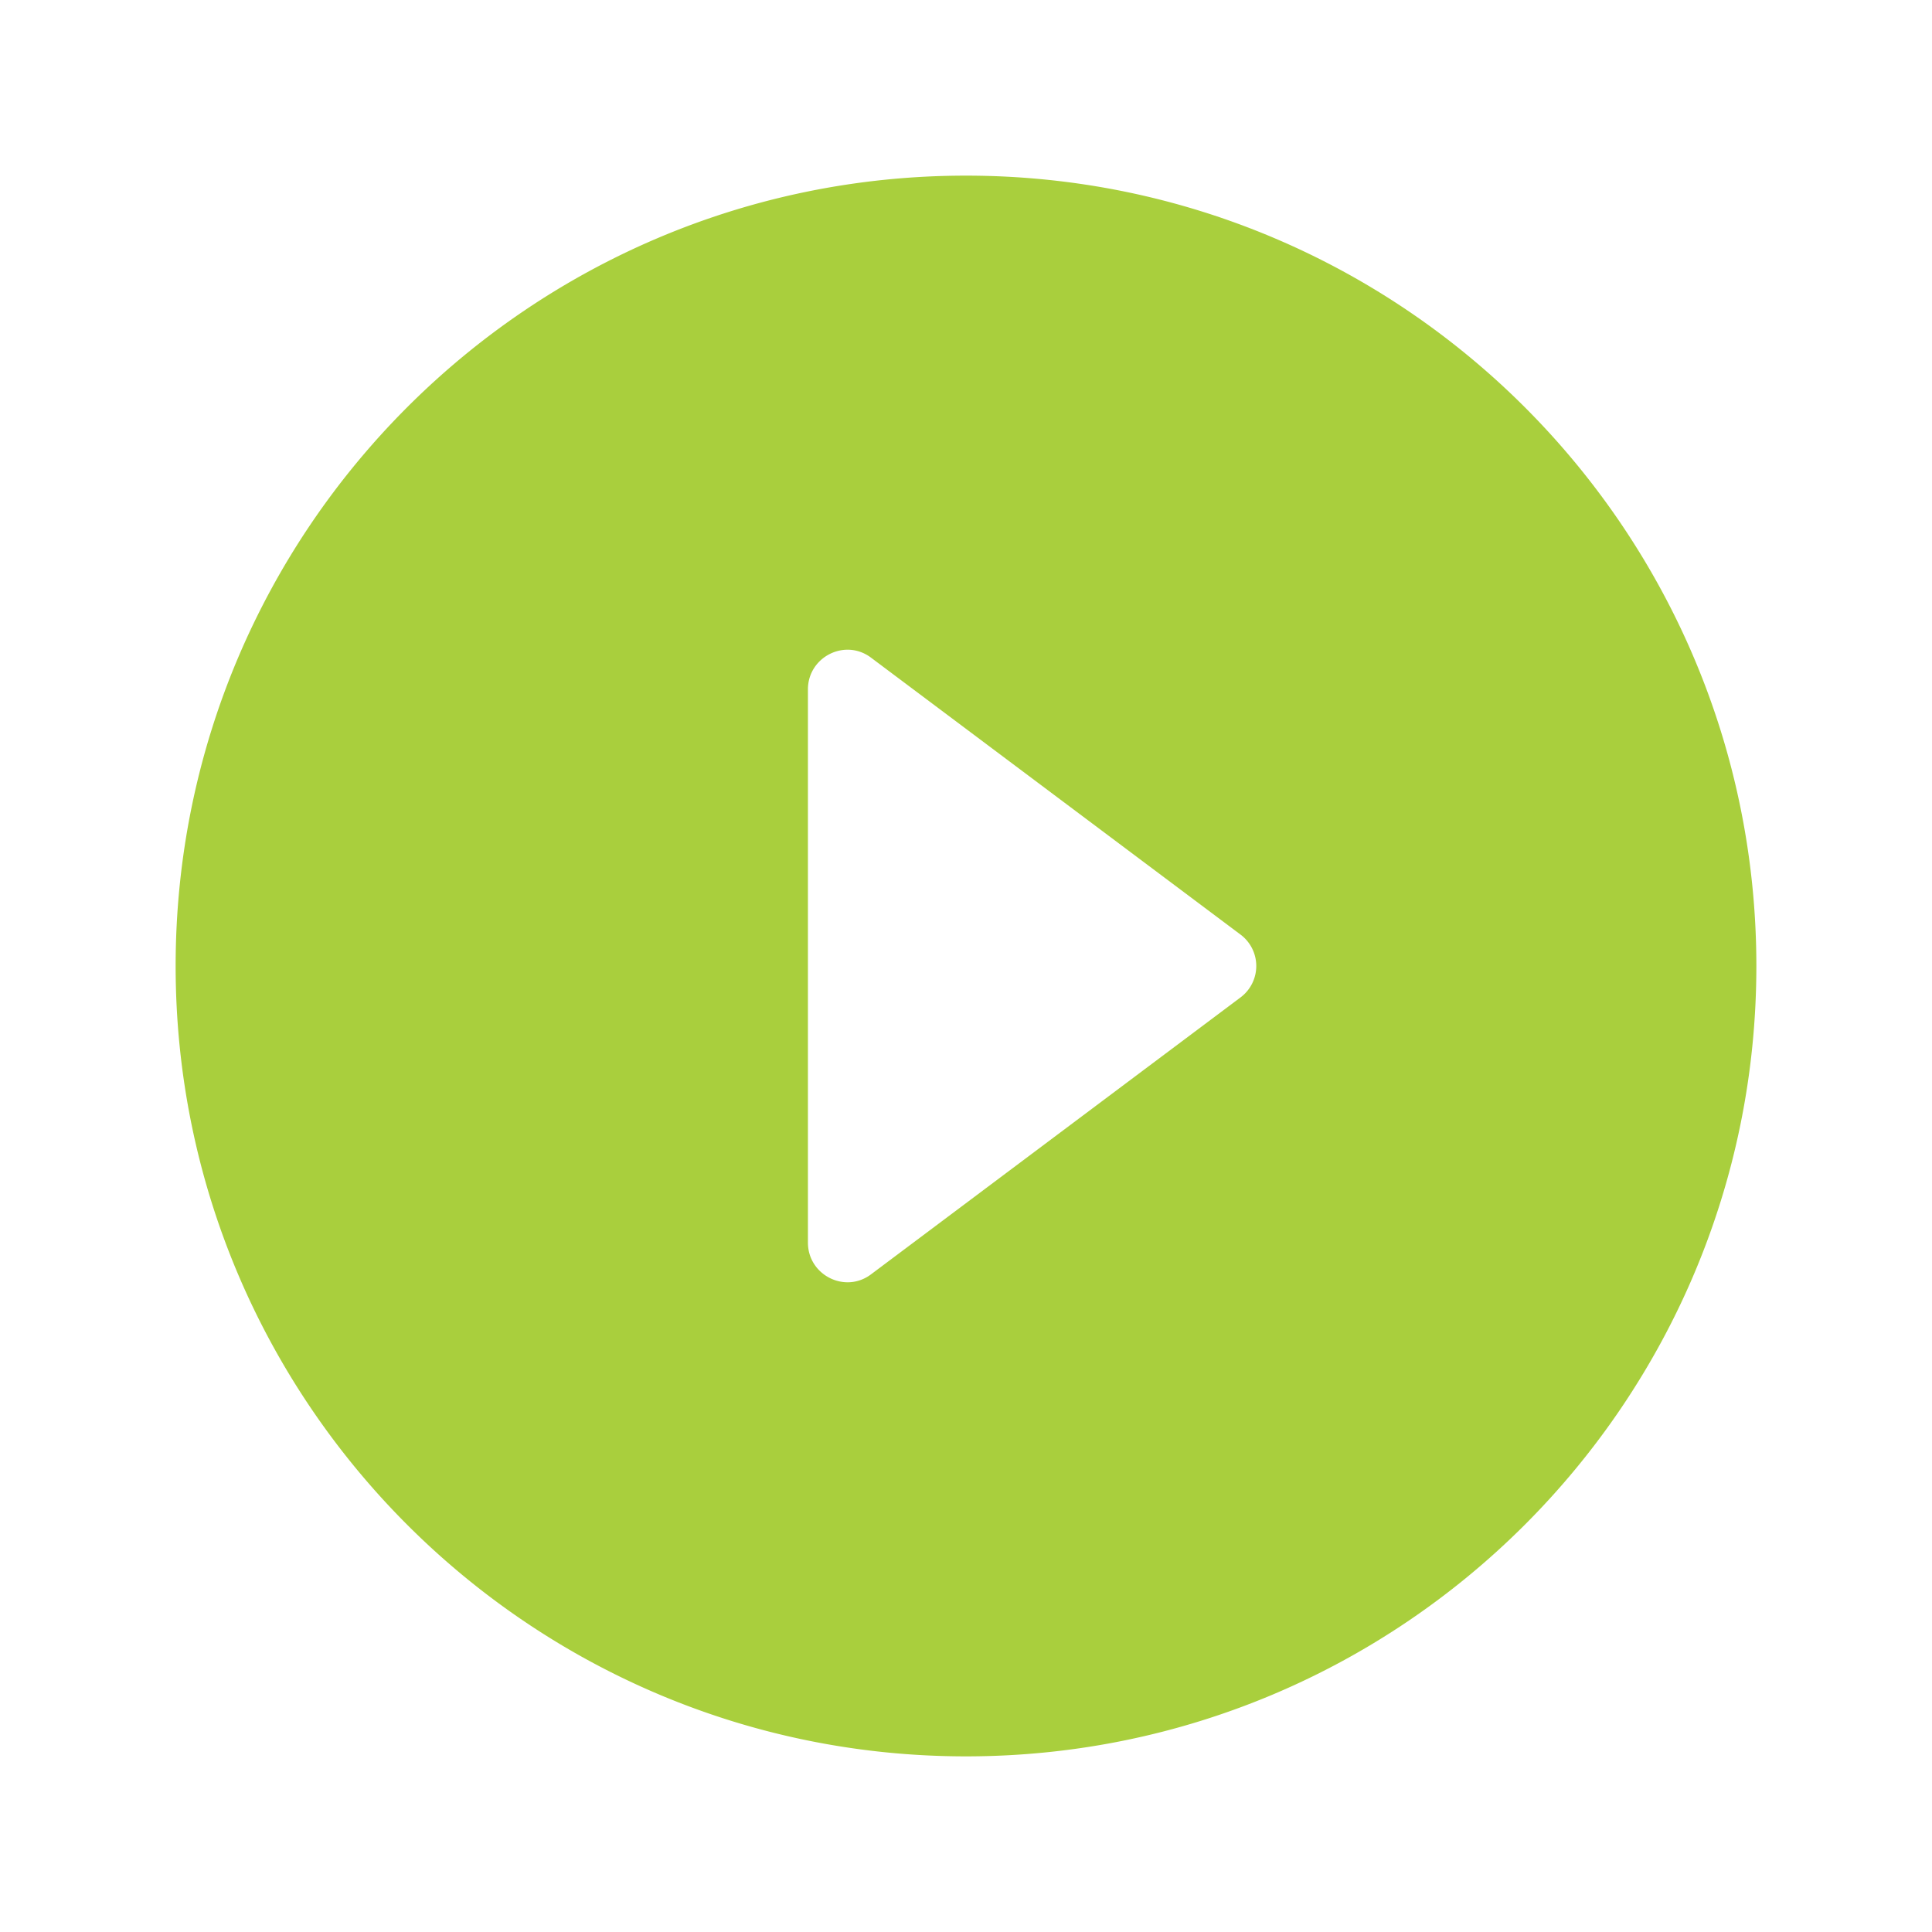 <svg width="44" height="44" viewBox="0 0 44 44" xmlns="http://www.w3.org/2000/svg">
    <defs>
        <filter x="-44.4%" y="-44.4%" width="188.9%" height="188.9%" filterUnits="objectBoundingBox" id="4yaqsasb6a">
            <feOffset dy="4" in="SourceAlpha" result="shadowOffsetOuter1"/>
            <feGaussianBlur stdDeviation="2" in="shadowOffsetOuter1" result="shadowBlurOuter1"/>
            <feColorMatrix values="0 0 0 0 0.663 0 0 0 0 0.812 0 0 0 0 0.239 0 0 0 0.3 0" in="shadowBlurOuter1" result="shadowMatrixOuter1"/>
            <feMerge>
                <feMergeNode in="shadowMatrixOuter1"/>
                <feMergeNode in="SourceGraphic"/>
            </feMerge>
        </filter>
    </defs>
    <g filter="url(#4yaqsasb6a)" transform="translate(4)" fill="none" fill-rule="evenodd">
        <circle fill="#FFF" cx="18" cy="18" r="12.375"/>
        <path d="M18 0C8.064 0 0 8.064 0 18s8.064 18 18 18 18-8.064 18-18S27.936 0 18 0zm-3.6 24.3V11.7c0-.738.846-1.17 1.44-.72l8.406 6.3a.893.893 0 0 1 0 1.44l-8.406 6.3c-.594.45-1.44.018-1.44-.72z" fill="#A9CF3D"/>
    </g>
</svg>
